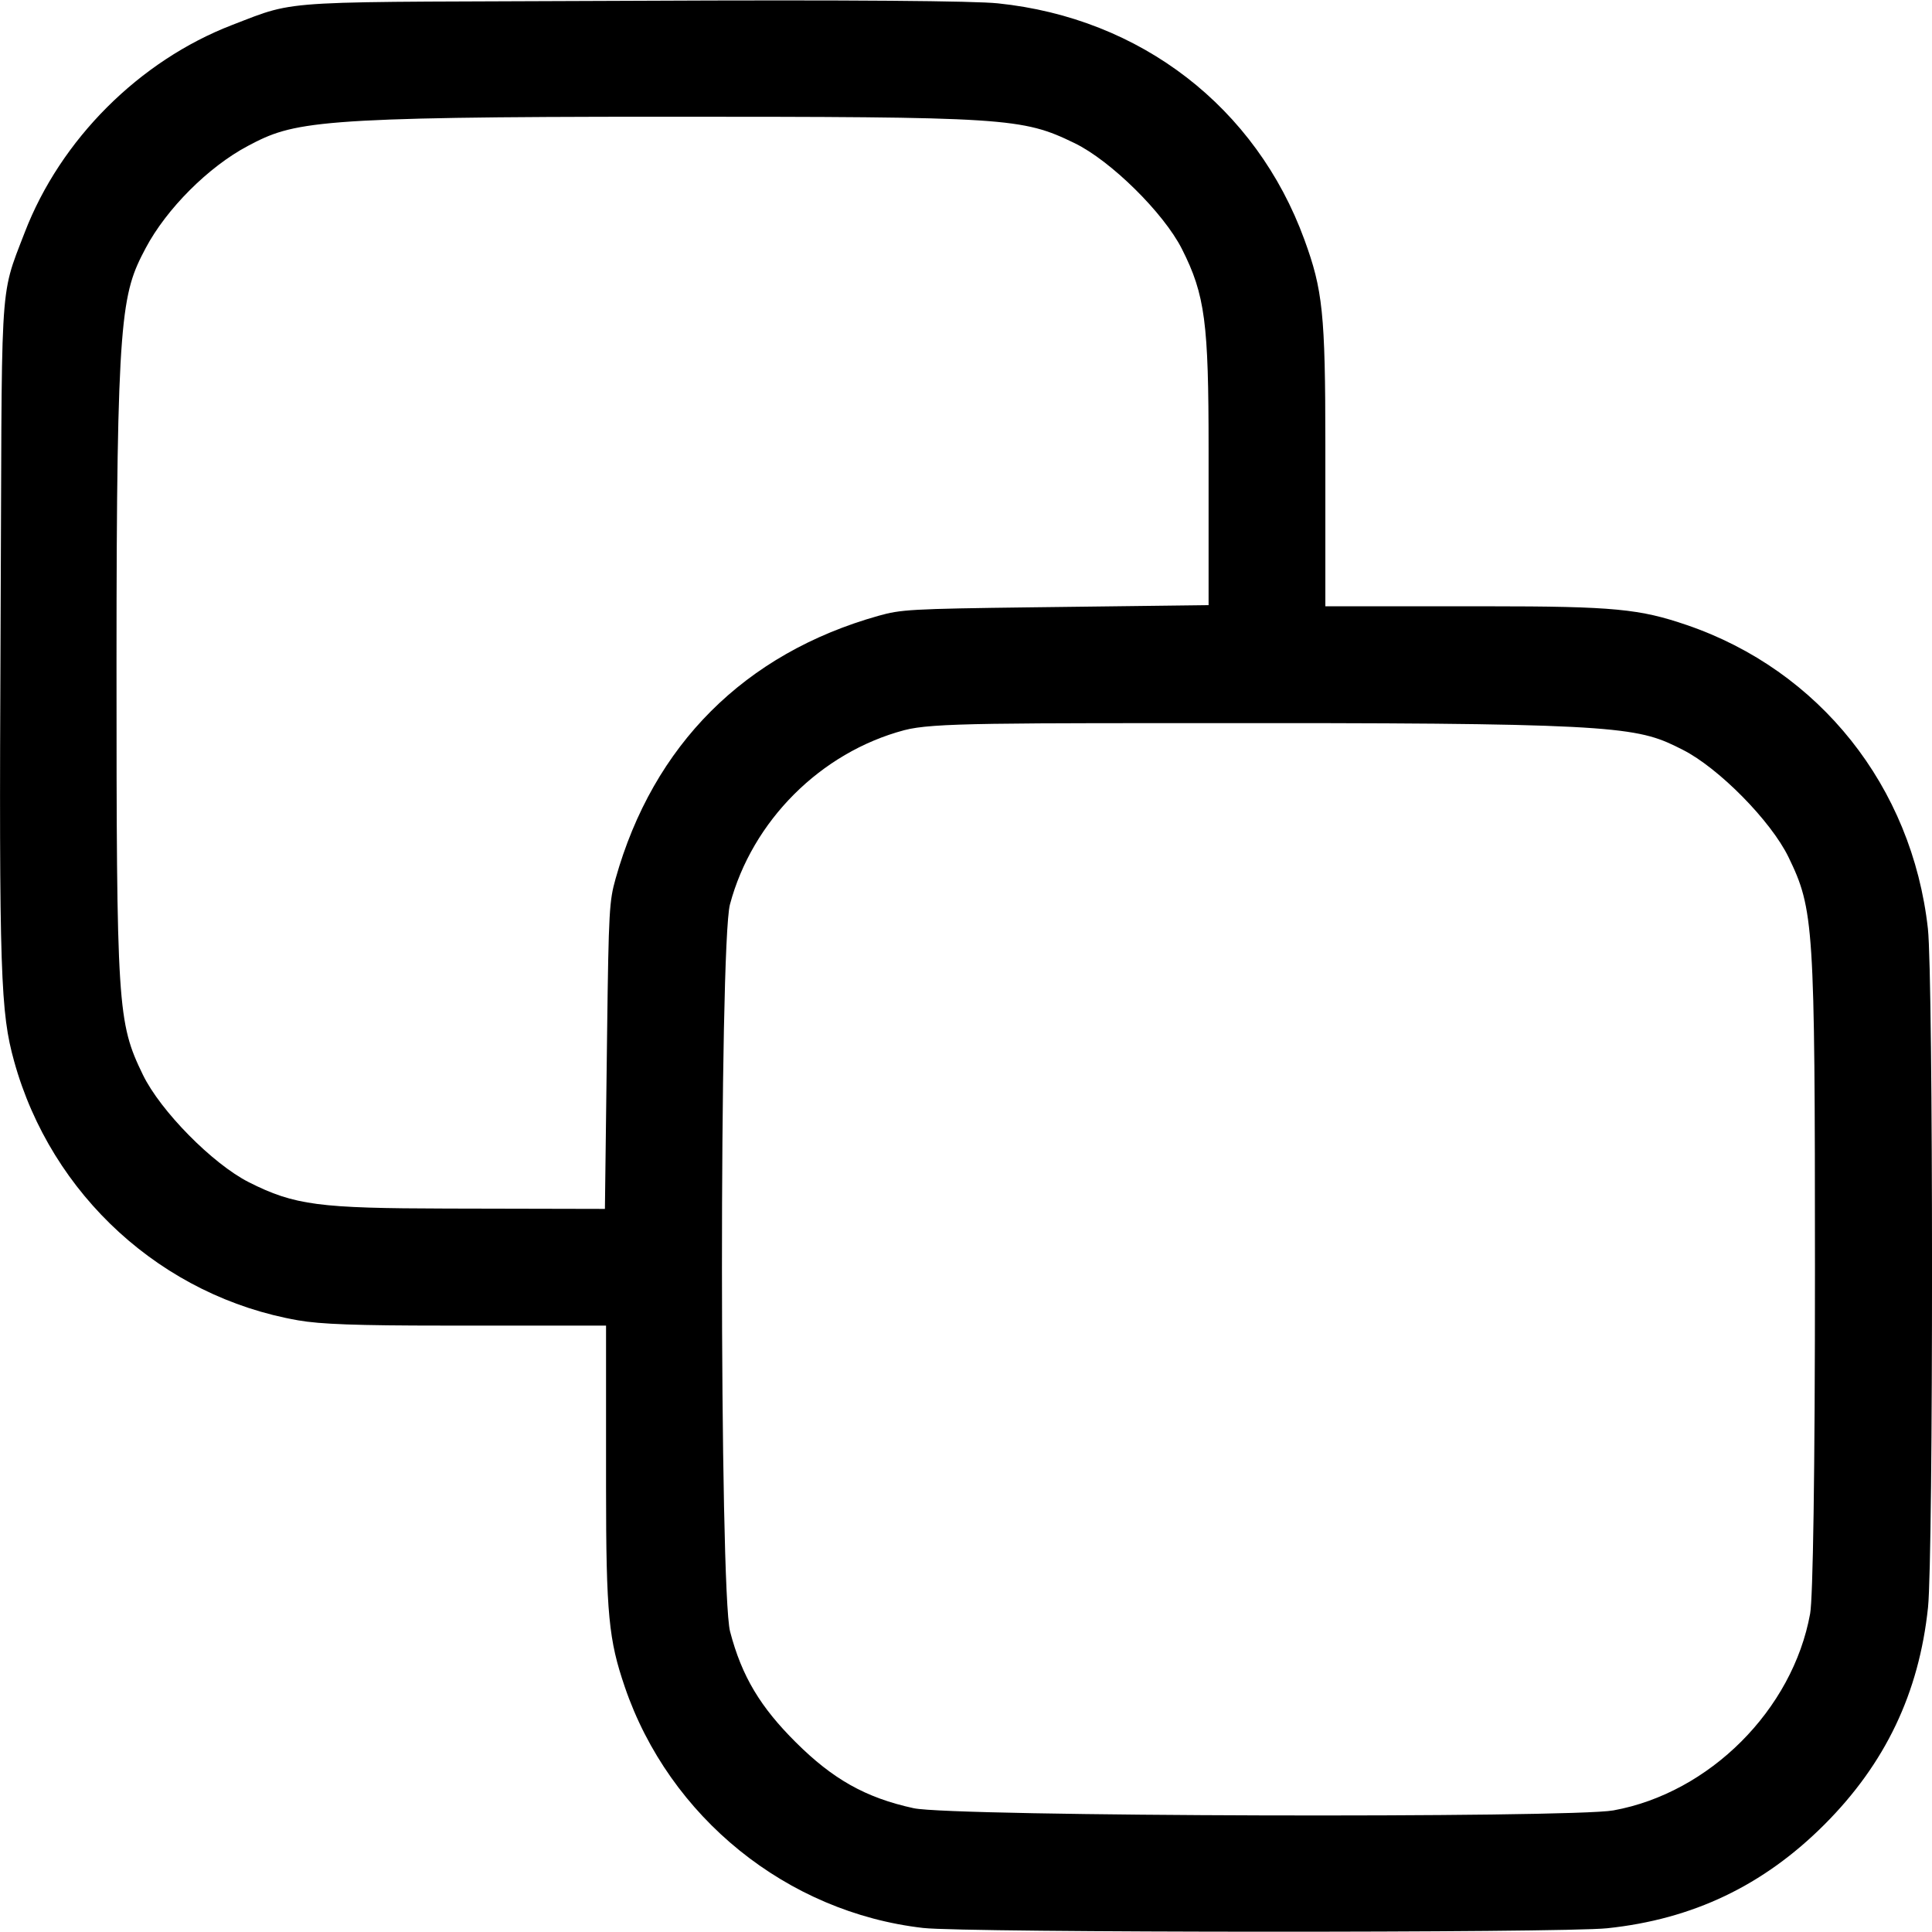 <?xml version="1.0" encoding="UTF-8" standalone="no"?>
<!-- Created with Inkscape (http://www.inkscape.org/) -->

<svg
   width="128"
   height="128"
   viewBox="0 0 128 128"
   version="1.1"
   id="svg1"
   inkscape:version="1.2.2 (732a01da63, 2022-12-09)"
   sodipodi:docname="duplicates.svg"
   xml:space="preserve"
   xmlns:inkscape="http://www.inkscape.org/namespaces/inkscape"
   xmlns:sodipodi="http://sodipodi.sourceforge.net/DTD/sodipodi-0.dtd"
   xmlns="http://www.w3.org/2000/svg"
   xmlns:svg="http://www.w3.org/2000/svg"><sodipodi:namedview
     id="namedview1"
     pagecolor="#909090"
     bordercolor="#616161"
     borderopacity="1"
     inkscape:showpageshadow="0"
     inkscape:pageopacity="0"
     inkscape:pagecheckerboard="0"
     inkscape:deskcolor="#6d6d6d"
     inkscape:document-units="px"
     inkscape:zoom="256"
     inkscape:cx="-1.4414062"
     inkscape:cy="-0.7265625"
     inkscape:window-width="1920"
     inkscape:window-height="1009"
     inkscape:window-x="3832"
     inkscape:window-y="1063"
     inkscape:window-maximized="1"
     inkscape:current-layer="layer1"
     showgrid="false" /><defs
     id="defs1"><inkscape:path-effect
       effect="offset"
       id="path-effect5313"
       is_visible="true"
       lpeversion="1.2"
       linejoin_type="miter"
       unit="mm"
       offset="-0.737"
       miter_limit="4"
       attempt_force_join="false"
       update_on_knot_move="true" /></defs><g
     inkscape:label="Layer 1"
     inkscape:groupmode="layer"
     id="layer1"><path
       style="fill:#000000;stroke-width:0.261"
       d="m 41.947,0.053 c 14.699,-0.071 22.616,0.009 24.16,0.168 9.471,0.976 17.113,6.89 20.312,15.656 1.21,3.316 1.389,4.862 1.389,13.582 v 10.709 h 10.709 c 8.448,0 10.133,0.184 13.225,1.238 8.799,3.002 14.936,10.699 15.986,20.115 0.361,3.234 0.366,41.547 0.008,44.973 -0.594,5.668 -2.826,10.349 -6.867,14.391 -4.042,4.042 -8.721,6.273 -14.389,6.867 -3.026,0.317 -42.515,0.301 -45.313,-0.019 h -0.004 C 52.139,126.699 44.343,120.406 41.393,111.758 40.337,108.665 40.152,106.981 40.152,98.533 V 87.824 H 29.445 c -5.856,0 -8.219,-0.091 -9.691,-0.348 C 10.759,85.908 3.401,79.208 0.936,70.312 0.046,67.102 -0.073,64.64 0.037,41.963 0.153,18.13 -0.113,19.947 1.637,15.402 4.008,9.242 9.227,4.024 15.387,1.652 19.931,-0.097 18.114,0.168 41.947,0.053 Z m 1.943,7.68 c -23.161,0 -24.429,0.326 -27.465,1.934 C 13.817,11.047 11.032,13.832 9.65,16.441 8.043,19.478 7.719,20.746 7.719,43.906 c 0,22.862 0.061,23.823 1.748,27.301 1.164,2.399 4.628,5.907 7.014,7.115 3.046,1.542 4.7,1.729 13.1,1.748 l 10.496,0.023 0.146,-11.691 c 0.102,-8.088 0.147,-8.715 0.561,-10.186 2.492,-8.864 8.555,-14.926 17.42,-17.418 1.474,-0.414 2.096,-0.461 10.184,-0.562 L 80.072,40.092 V 29.721 c 0,-8.315 -0.223,-10.178 -1.77,-13.232 -1.205,-2.381 -4.712,-5.843 -7.109,-7.006 -3.473,-1.685 -4.439,-1.75 -27.303,-1.75 z M 83.951,47.908 c -18.174,0.003 -22.162,-0.032 -24.045,0.469 -5.537,1.474 -10.071,6.008 -11.545,11.545 -0.715,2.686 -0.699,45.455 0.008,48.168 0.78,2.995 2.024,5.021 4.355,7.342 2.435,2.424 4.605,3.672 7.812,4.367 2.593,0.562 43.518,0.659 46.355,0.145 6.367,-1.154 11.881,-6.668 13.035,-13.035 0.185,-1.022 0.323,-9.142 0.32,-22.936 -0.004,-22.738 -0.069,-23.715 -1.754,-27.188 -1.163,-2.396 -4.623,-5.904 -7.004,-7.109 -2.857,-1.446 -3.704,-1.771 -27.539,-1.768 z"
       id="path1"
       inkscape:path-effect="#path-effect5313"
       inkscape:original-d="M 60.850169,130.49843 C 50.753876,129.34326 42.052548,122.3163 38.757028,112.65658 37.580086,109.20677 37.368011,107.05039 37.368011,98.53311 v -7.923666 h -7.923665 c -5.872298,0 -8.504759,-0.101407 -10.168224,-0.391414 C 9.21276,88.463131 1.0029595,80.980312 -1.7470732,71.0565 -2.7627061,67.391465 -2.8572405,64.639851 -2.747093,41.949197 -2.6314033,18.119339 -2.679816,18.866092 -0.96137791,14.402625 1.6921902,7.5102811 7.4950672,1.7074031 14.387415,-0.94616295 c 4.46346,-1.71844645 3.71671,-1.67003995 27.546573,-1.78571725 14.704721,-0.071388 22.555722,-0.012521 24.459556,0.1837807 10.572887,1.0894311 19.05161,7.6310807 22.642103,17.4692465 1.334378,3.656307 1.558601,5.747717 1.558601,14.538417 v 7.923662 h 7.923644 c 8.517318,0 10.673658,0.212084 14.123458,1.389016 9.83438,3.355102 16.68664,11.967719 17.85456,22.441299 0.36058,3.233753 0.3692,42.146009 0.0107,45.572479 -0.66093,6.30655 -3.17451,11.5729 -7.66839,16.0668 -4.49389,4.4939 -9.76027,7.00743 -16.06677,7.66837 -3.02593,0.31712 -43.123661,0.29725 -45.920665,-0.0228 z m 45.546621,-13.29562 c 5.26945,-0.9553 9.83548,-5.52133 10.79081,-10.79085 0.18532,-1.02218 0.27911,-8.645253 0.27613,-22.438488 -0.004,-22.725632 -0.0189,-22.973003 -1.47481,-25.973583 -0.88333,-1.820636 -3.93792,-4.919732 -5.75661,-5.840464 -2.96046,-1.498767 -2.44346,-1.469917 -26.28094,-1.466548 -18.171041,0.0026 -22.167034,0.06693 -23.327825,0.375908 -4.596742,1.223472 -8.346501,4.973233 -9.569966,9.569969 -0.567032,2.130412 -0.557786,44.568546 0.01001,46.749136 0.622595,2.39032 1.640465,4.09439 3.626528,6.07142 2.06303,2.05363 3.847798,3.05701 6.436133,3.61824 2.156074,0.46754 42.76265,0.57986 45.27035,0.12542 z M 37.438495,68.366623 c 0.101815,-8.104981 0.163664,-9.119202 0.665058,-10.902803 2.775641,-9.873834 9.471219,-16.569413 19.345057,-19.345053 1.7836,-0.501394 2.797824,-0.563257 10.902801,-0.66506 l 8.936255,-0.112247 v -7.62123 c 0,-8.255929 -0.132091,-9.33333 -1.469618,-11.97508 -0.920741,-1.818683 -4.019852,-4.873289 -5.840484,-5.756625 -3.003459,-1.457217 -3.234961,-1.470266 -26.086733,-1.470266 -23.160769,0 -23.116982,-0.0026 -26.161636,1.609101 -2.07846,1.100301 -4.516743,3.538584 -5.617046,5.617042 -1.611792,3.044656 -1.609097,3.000871 -1.609097,26.161641 0,22.851766 0.01314,23.08327 1.470264,26.086731 0.884918,1.8239 3.939009,4.92023 5.764802,5.844601 2.607054,1.319853 3.506552,1.429825 11.846853,1.448314 l 7.741278,0.01669 z" /></g></svg>
